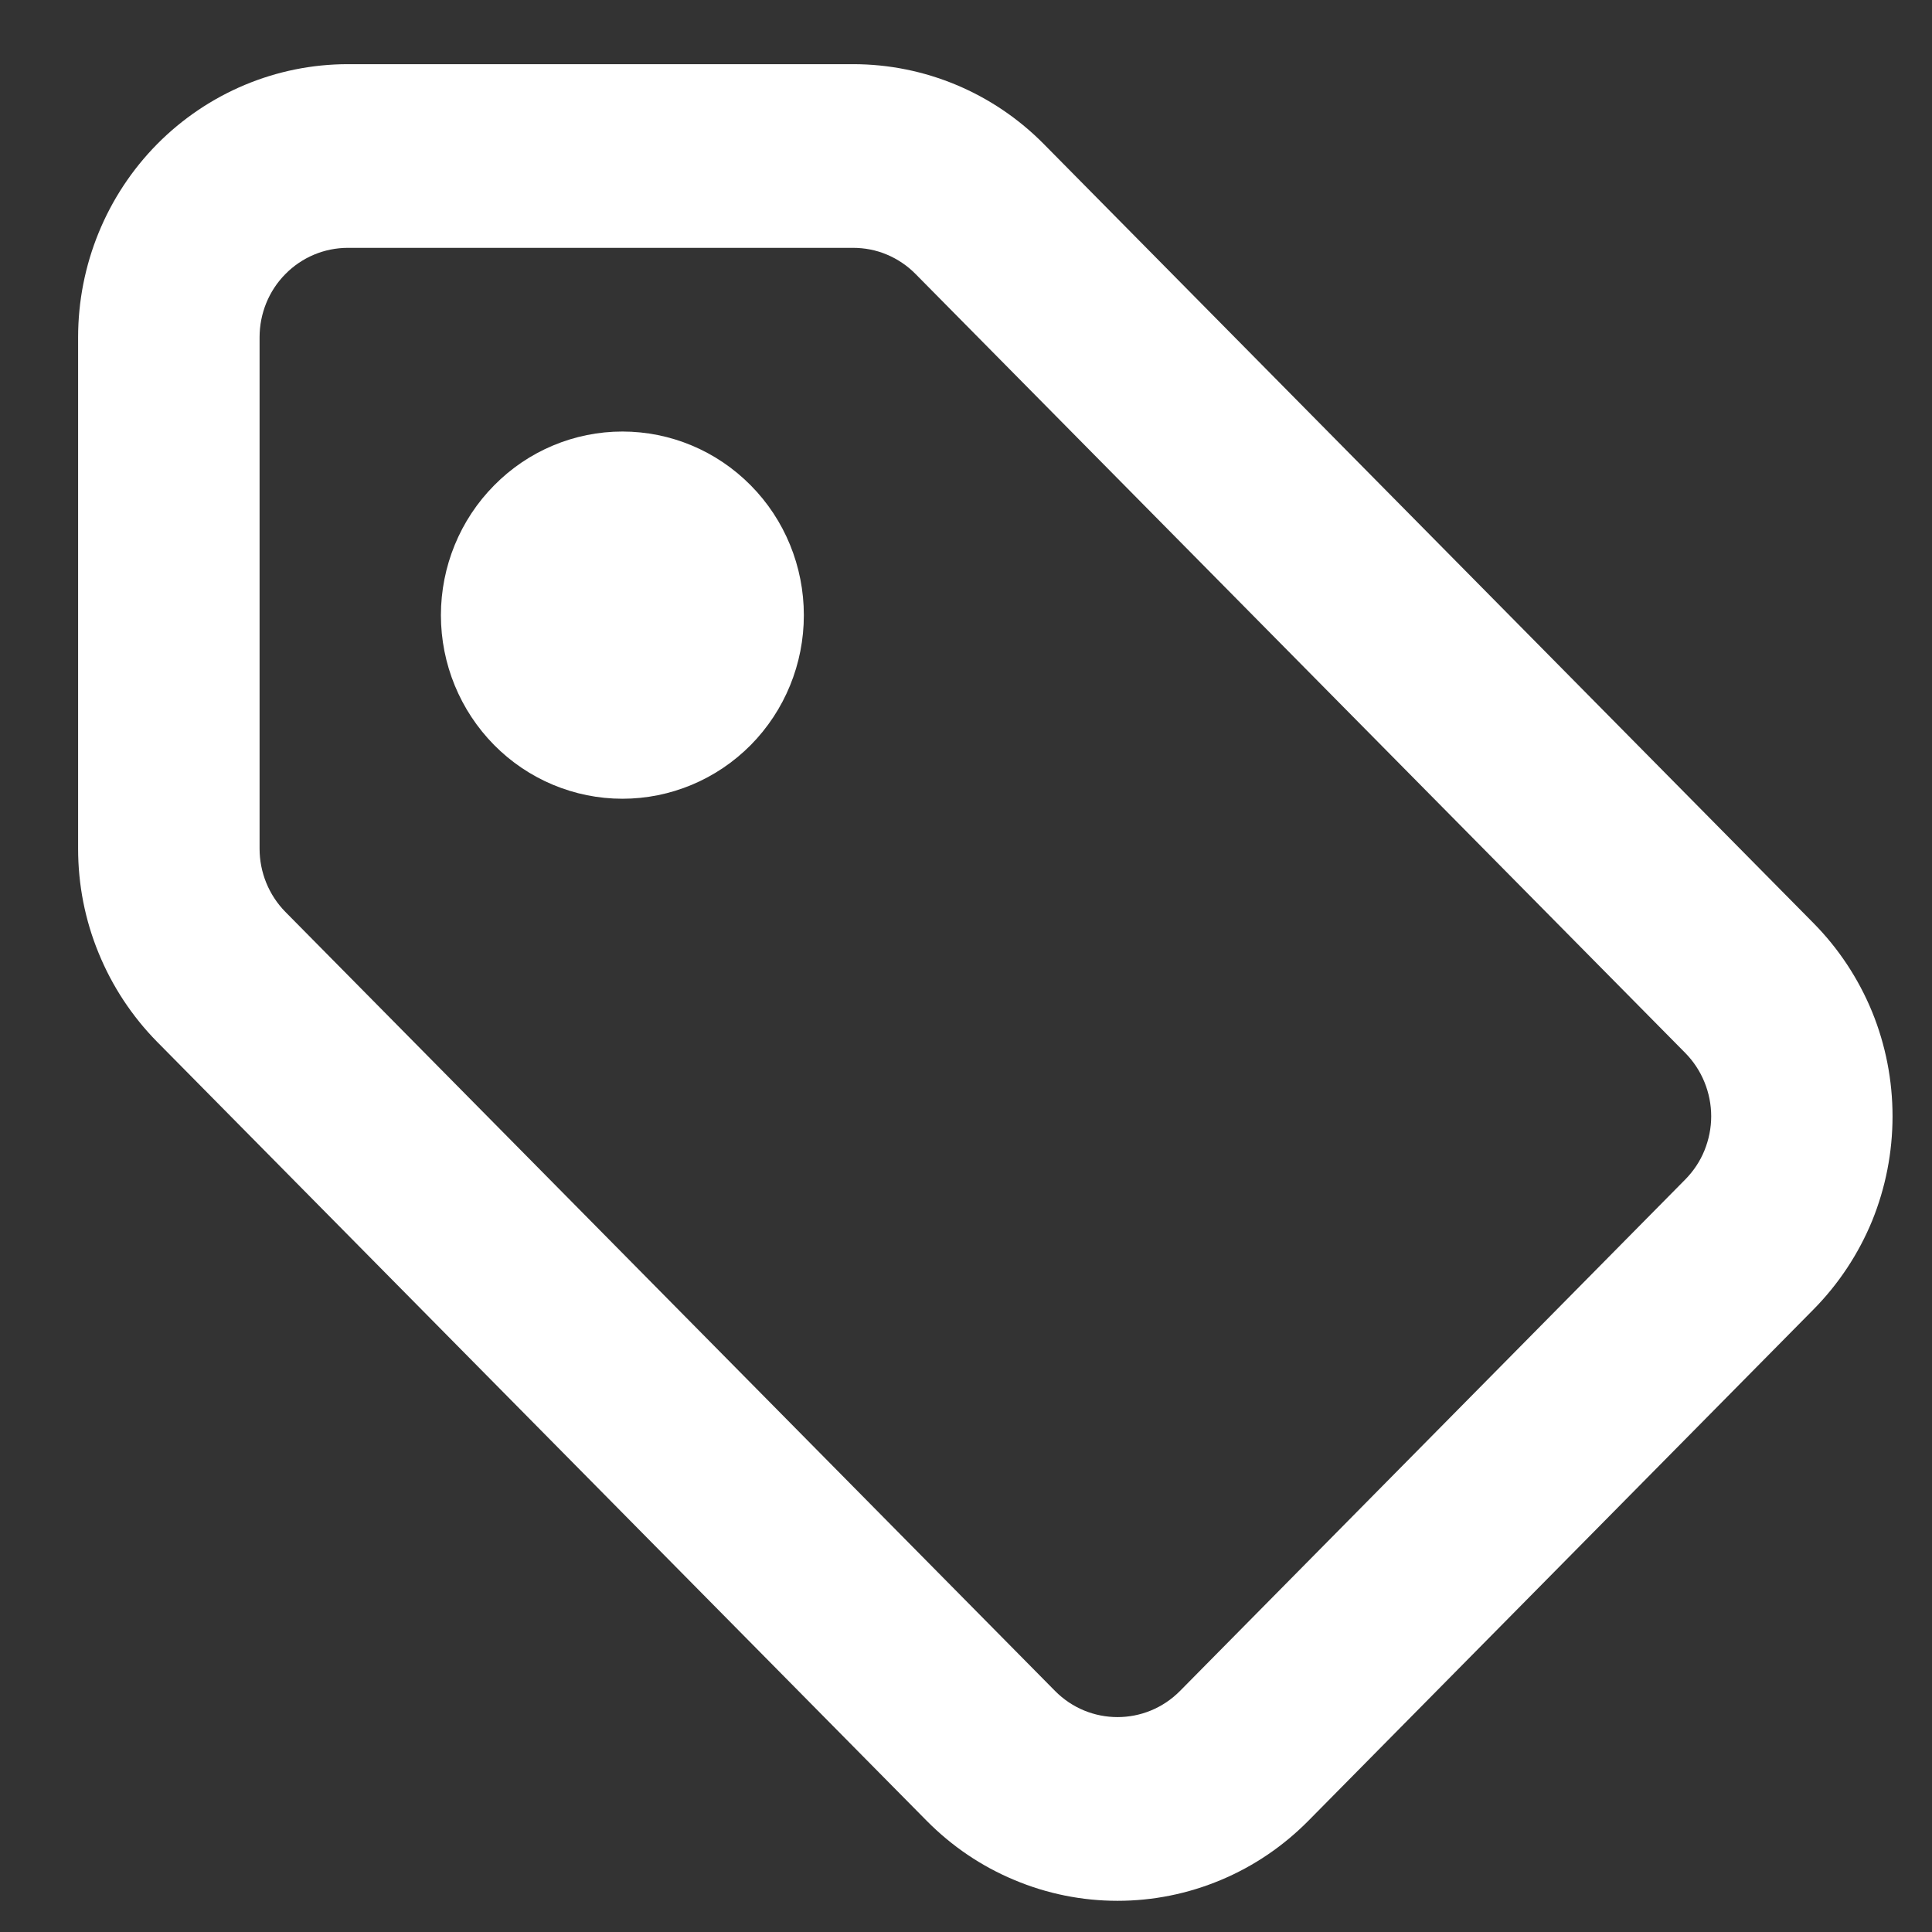 <svg width="14" height="14" viewBox="0 0 14 14" fill="none" xmlns="http://www.w3.org/2000/svg">
<rect x="0" y="0" width="14" height="14" fill="#333333" stroke="none"/>
<path fill-rule="evenodd" clip-rule="evenodd" d="M6.182 0.465C6.701 0.465 7.198 0.673 7.565 1.045L13.141 6.689C13.323 6.873 13.467 7.091 13.566 7.332C13.664 7.572 13.714 7.829 13.714 8.089C13.714 8.349 13.664 8.606 13.566 8.847C13.467 9.087 13.323 9.305 13.141 9.489L9.481 13.194C9.299 13.378 9.084 13.524 8.847 13.623C8.609 13.723 8.355 13.774 8.098 13.774C7.841 13.774 7.587 13.723 7.35 13.623C7.112 13.524 6.897 13.378 6.715 13.194L1.138 7.549C0.957 7.365 0.813 7.147 0.715 6.907C0.616 6.667 0.566 6.41 0.566 6.15V2.444C0.566 1.919 0.772 1.416 1.138 1.045C1.505 0.674 2.002 0.465 2.521 0.465H6.182ZM6.182 1.796H2.521C2.351 1.796 2.188 1.864 2.068 1.986C1.948 2.107 1.881 2.272 1.881 2.444V6.15C1.881 6.321 1.948 6.486 2.068 6.608L7.645 12.253C7.895 12.506 8.301 12.506 8.551 12.253L12.212 8.547C12.271 8.487 12.319 8.416 12.351 8.337C12.383 8.258 12.4 8.174 12.4 8.089C12.4 8.004 12.383 7.919 12.351 7.841C12.319 7.762 12.271 7.69 12.212 7.63L6.635 1.986C6.575 1.925 6.505 1.878 6.427 1.845C6.349 1.812 6.266 1.796 6.181 1.796H6.182ZM4.51 3.127C4.859 3.127 5.193 3.267 5.44 3.517C5.687 3.766 5.825 4.105 5.825 4.458C5.825 4.811 5.687 5.149 5.44 5.399C5.193 5.648 4.859 5.788 4.51 5.788C4.162 5.788 3.827 5.648 3.581 5.399C3.334 5.149 3.195 4.811 3.195 4.458C3.195 4.105 3.334 3.766 3.581 3.517C3.827 3.267 4.162 3.127 4.51 3.127V3.127Z" fill="white"/>
</svg>
